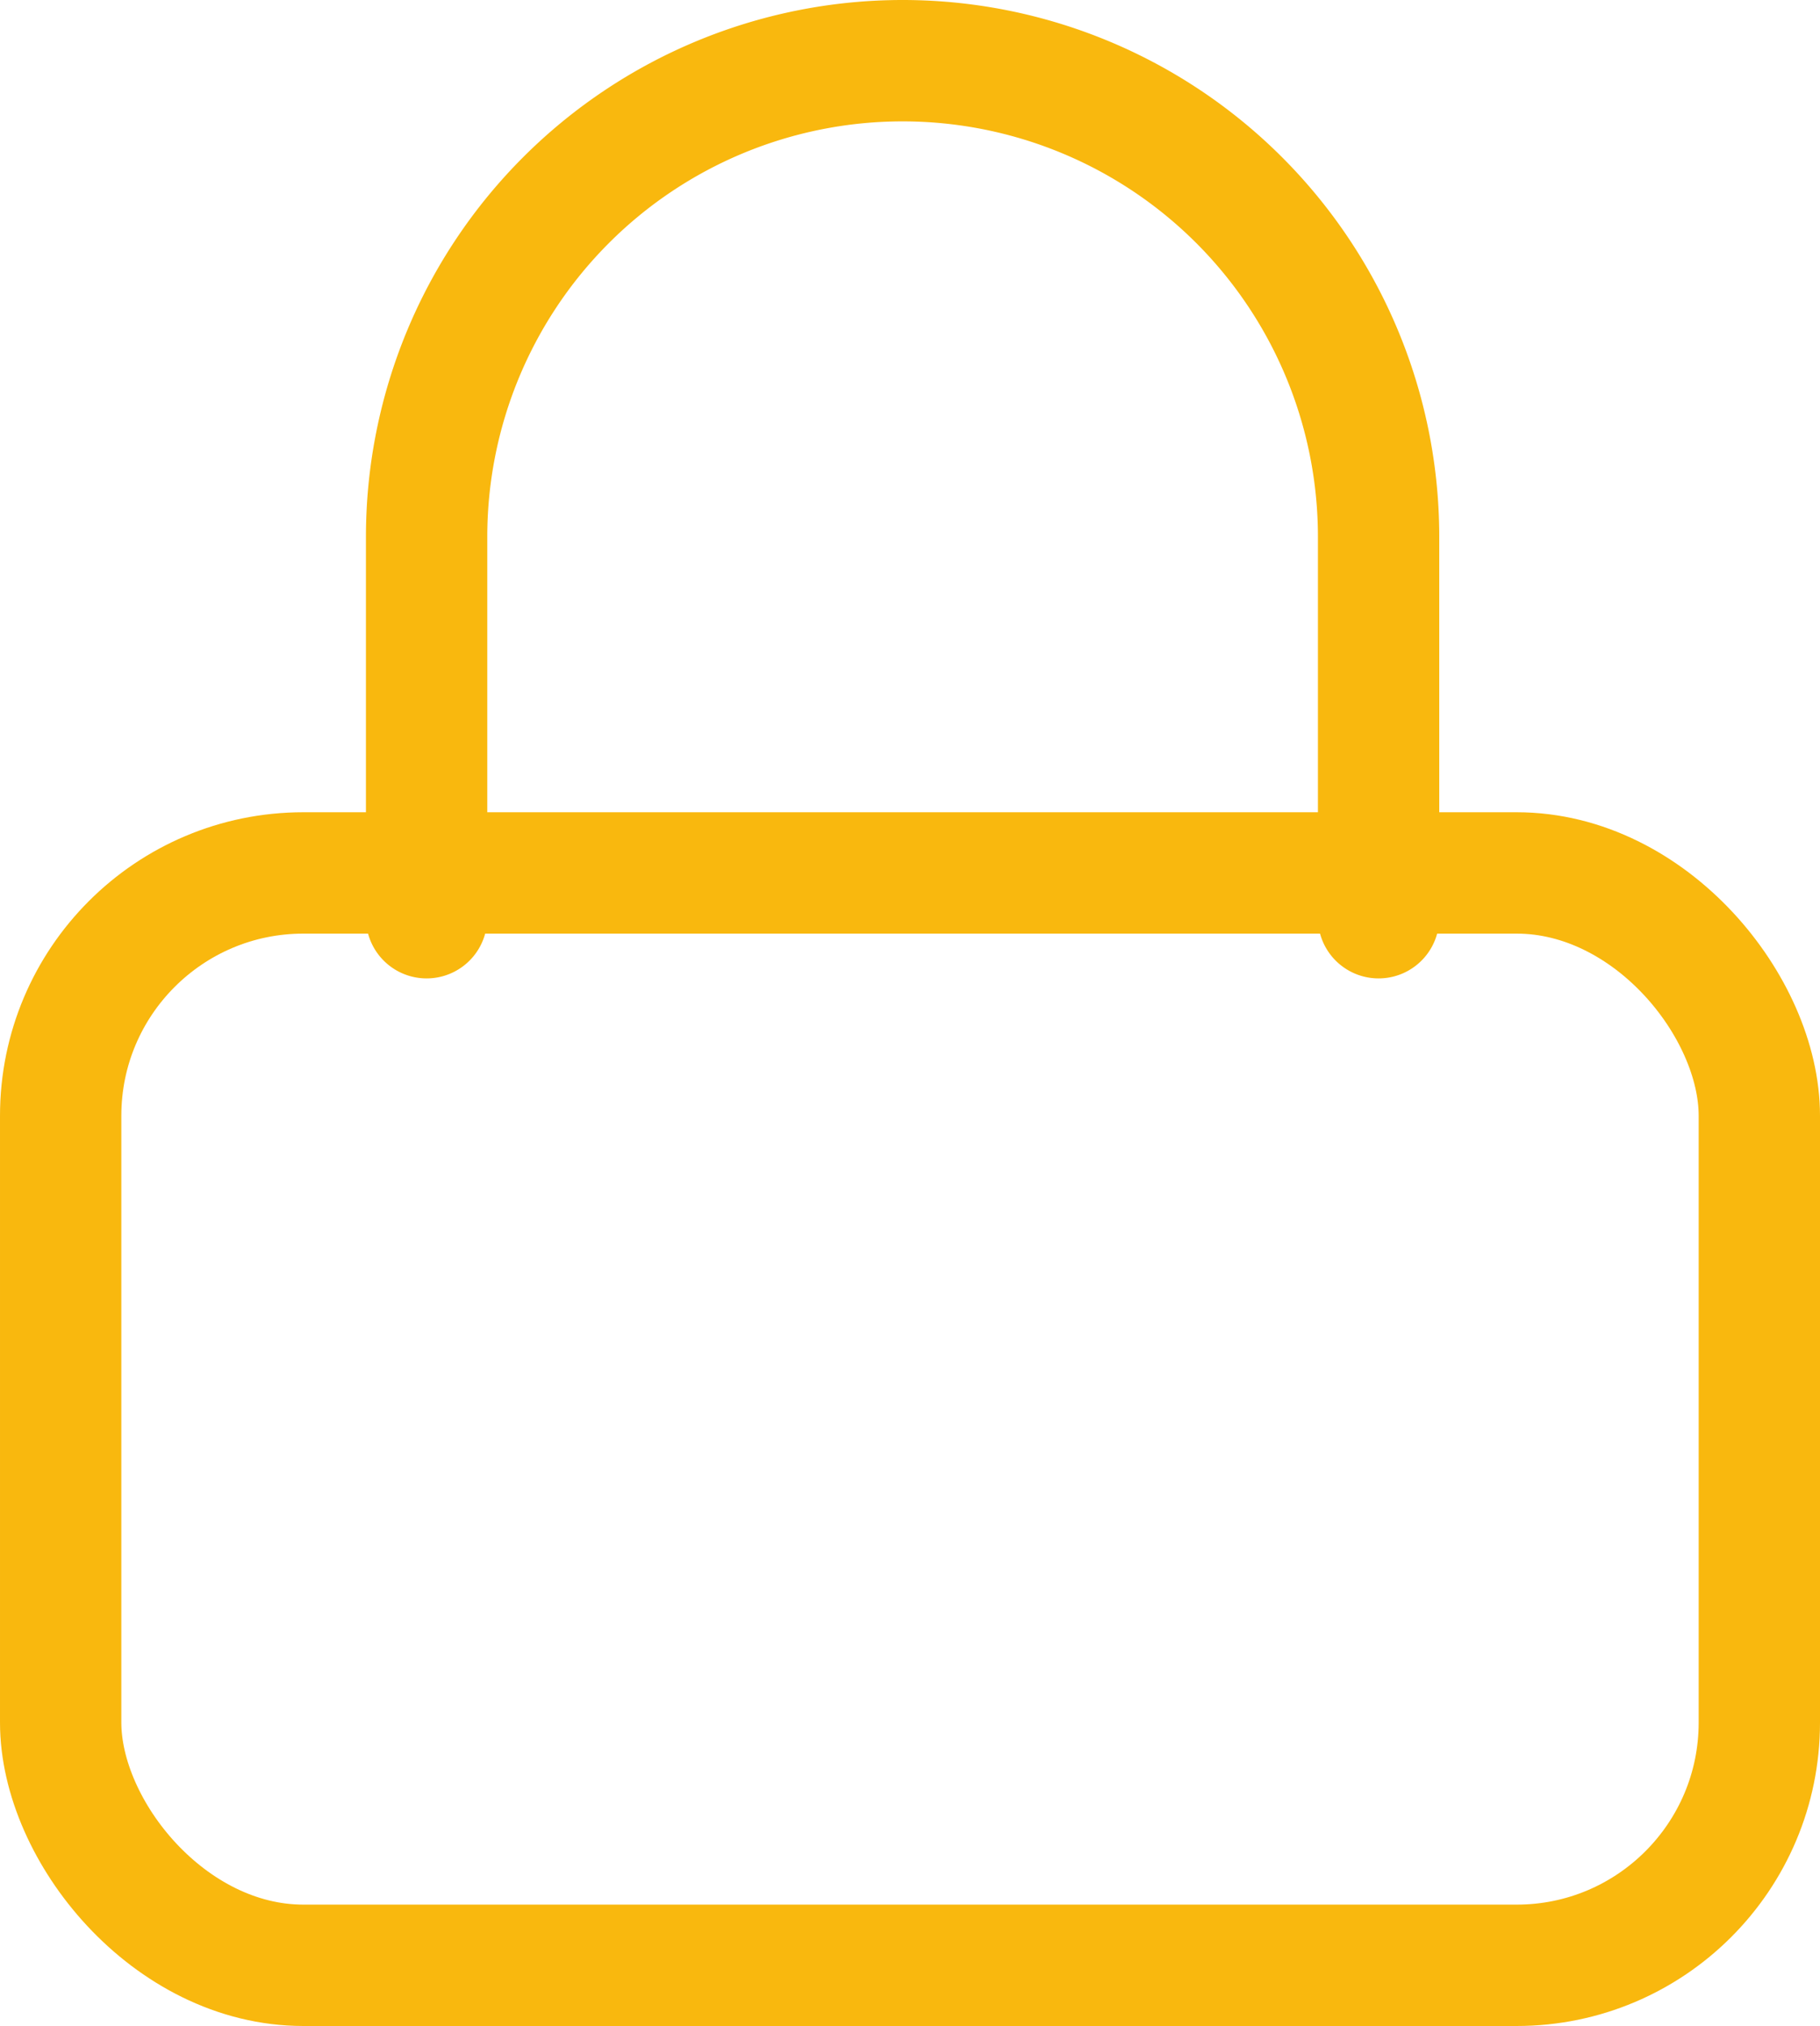<svg xmlns="http://www.w3.org/2000/svg" width="15" height="16.692" viewBox="0 0 15 16.692">
  <g id="yellow_lock" data-name="yellow lock" transform="translate(-2.614 -1.5)">
    <rect id="Rectangle_35" data-name="Rectangle 35" width="14" height="9" rx="2" transform="translate(3.114 8.692)" fill="none" stroke="#f9b80e" stroke-linecap="round" stroke-linejoin="round" stroke-width="1"/>
    <path id="Path_38" data-name="Path 38" d="M7,9.061V5.923A3.923,3.923,0,0,1,10.923,2h0a3.923,3.923,0,0,1,3.923,3.923V9.061" transform="translate(-0.87 0)" fill="none" stroke="#f9b80e" stroke-linecap="round" stroke-linejoin="round" stroke-width="1"/>
  </g>
</svg>
